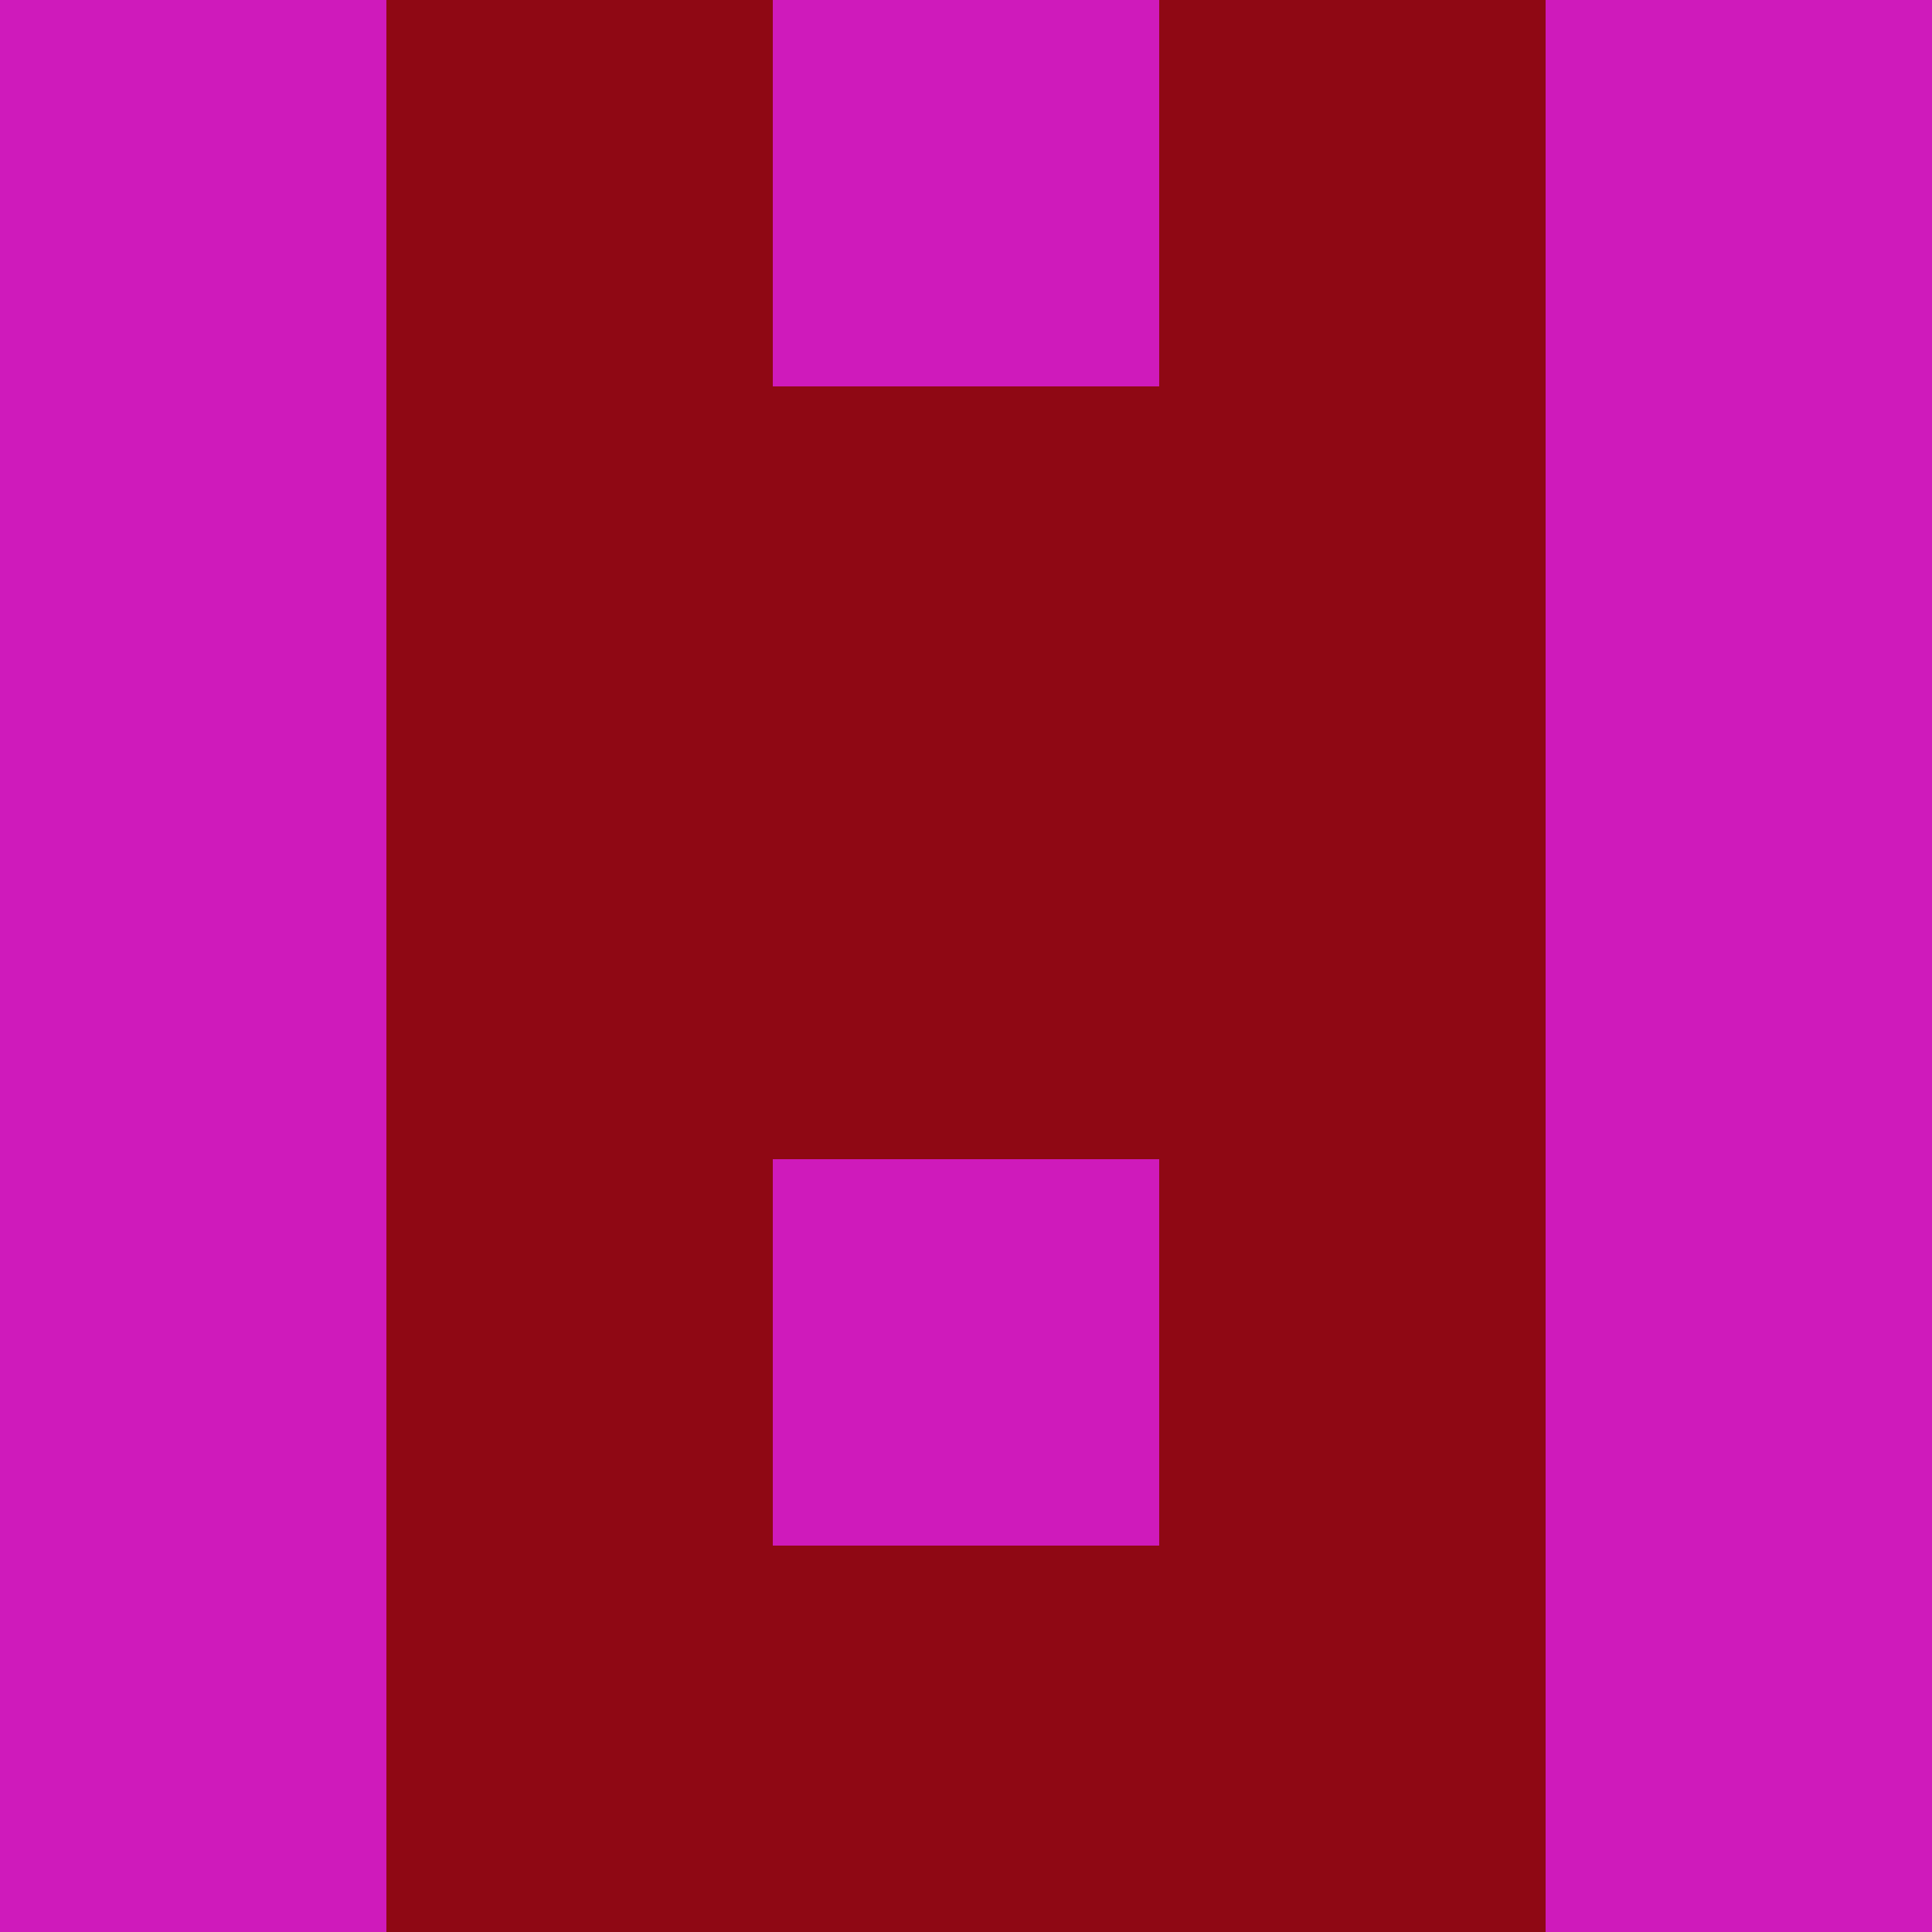 <?xml version="1.0" encoding="utf-8"?>
<!DOCTYPE svg PUBLIC "-//W3C//DTD SVG 20010904//EN"
        "http://www.w3.org/TR/2001/REC-SVG-20010904/DTD/svg10.dtd">

<svg width="400" height="400" viewBox="0 0 5 5"
    xmlns="http://www.w3.org/2000/svg"
    xmlns:xlink="http://www.w3.org/1999/xlink">
            <rect x="0" y="0" width="1" height="1" fill="#CF1ABB" />
        <rect x="0" y="1" width="1" height="1" fill="#CF1ABB" />
        <rect x="0" y="2" width="1" height="1" fill="#CF1ABB" />
        <rect x="0" y="3" width="1" height="1" fill="#CF1ABB" />
        <rect x="0" y="4" width="1" height="1" fill="#CF1ABB" />
                <rect x="1" y="0" width="1" height="1" fill="#8F0814" />
        <rect x="1" y="1" width="1" height="1" fill="#8F0814" />
        <rect x="1" y="2" width="1" height="1" fill="#8F0814" />
        <rect x="1" y="3" width="1" height="1" fill="#8F0814" />
        <rect x="1" y="4" width="1" height="1" fill="#8F0814" />
                <rect x="2" y="0" width="1" height="1" fill="#CF1ABB" />
        <rect x="2" y="1" width="1" height="1" fill="#8F0814" />
        <rect x="2" y="2" width="1" height="1" fill="#8F0814" />
        <rect x="2" y="3" width="1" height="1" fill="#CF1ABB" />
        <rect x="2" y="4" width="1" height="1" fill="#8F0814" />
                <rect x="3" y="0" width="1" height="1" fill="#8F0814" />
        <rect x="3" y="1" width="1" height="1" fill="#8F0814" />
        <rect x="3" y="2" width="1" height="1" fill="#8F0814" />
        <rect x="3" y="3" width="1" height="1" fill="#8F0814" />
        <rect x="3" y="4" width="1" height="1" fill="#8F0814" />
                <rect x="4" y="0" width="1" height="1" fill="#CF1ABB" />
        <rect x="4" y="1" width="1" height="1" fill="#CF1ABB" />
        <rect x="4" y="2" width="1" height="1" fill="#CF1ABB" />
        <rect x="4" y="3" width="1" height="1" fill="#CF1ABB" />
        <rect x="4" y="4" width="1" height="1" fill="#CF1ABB" />
        
</svg>


